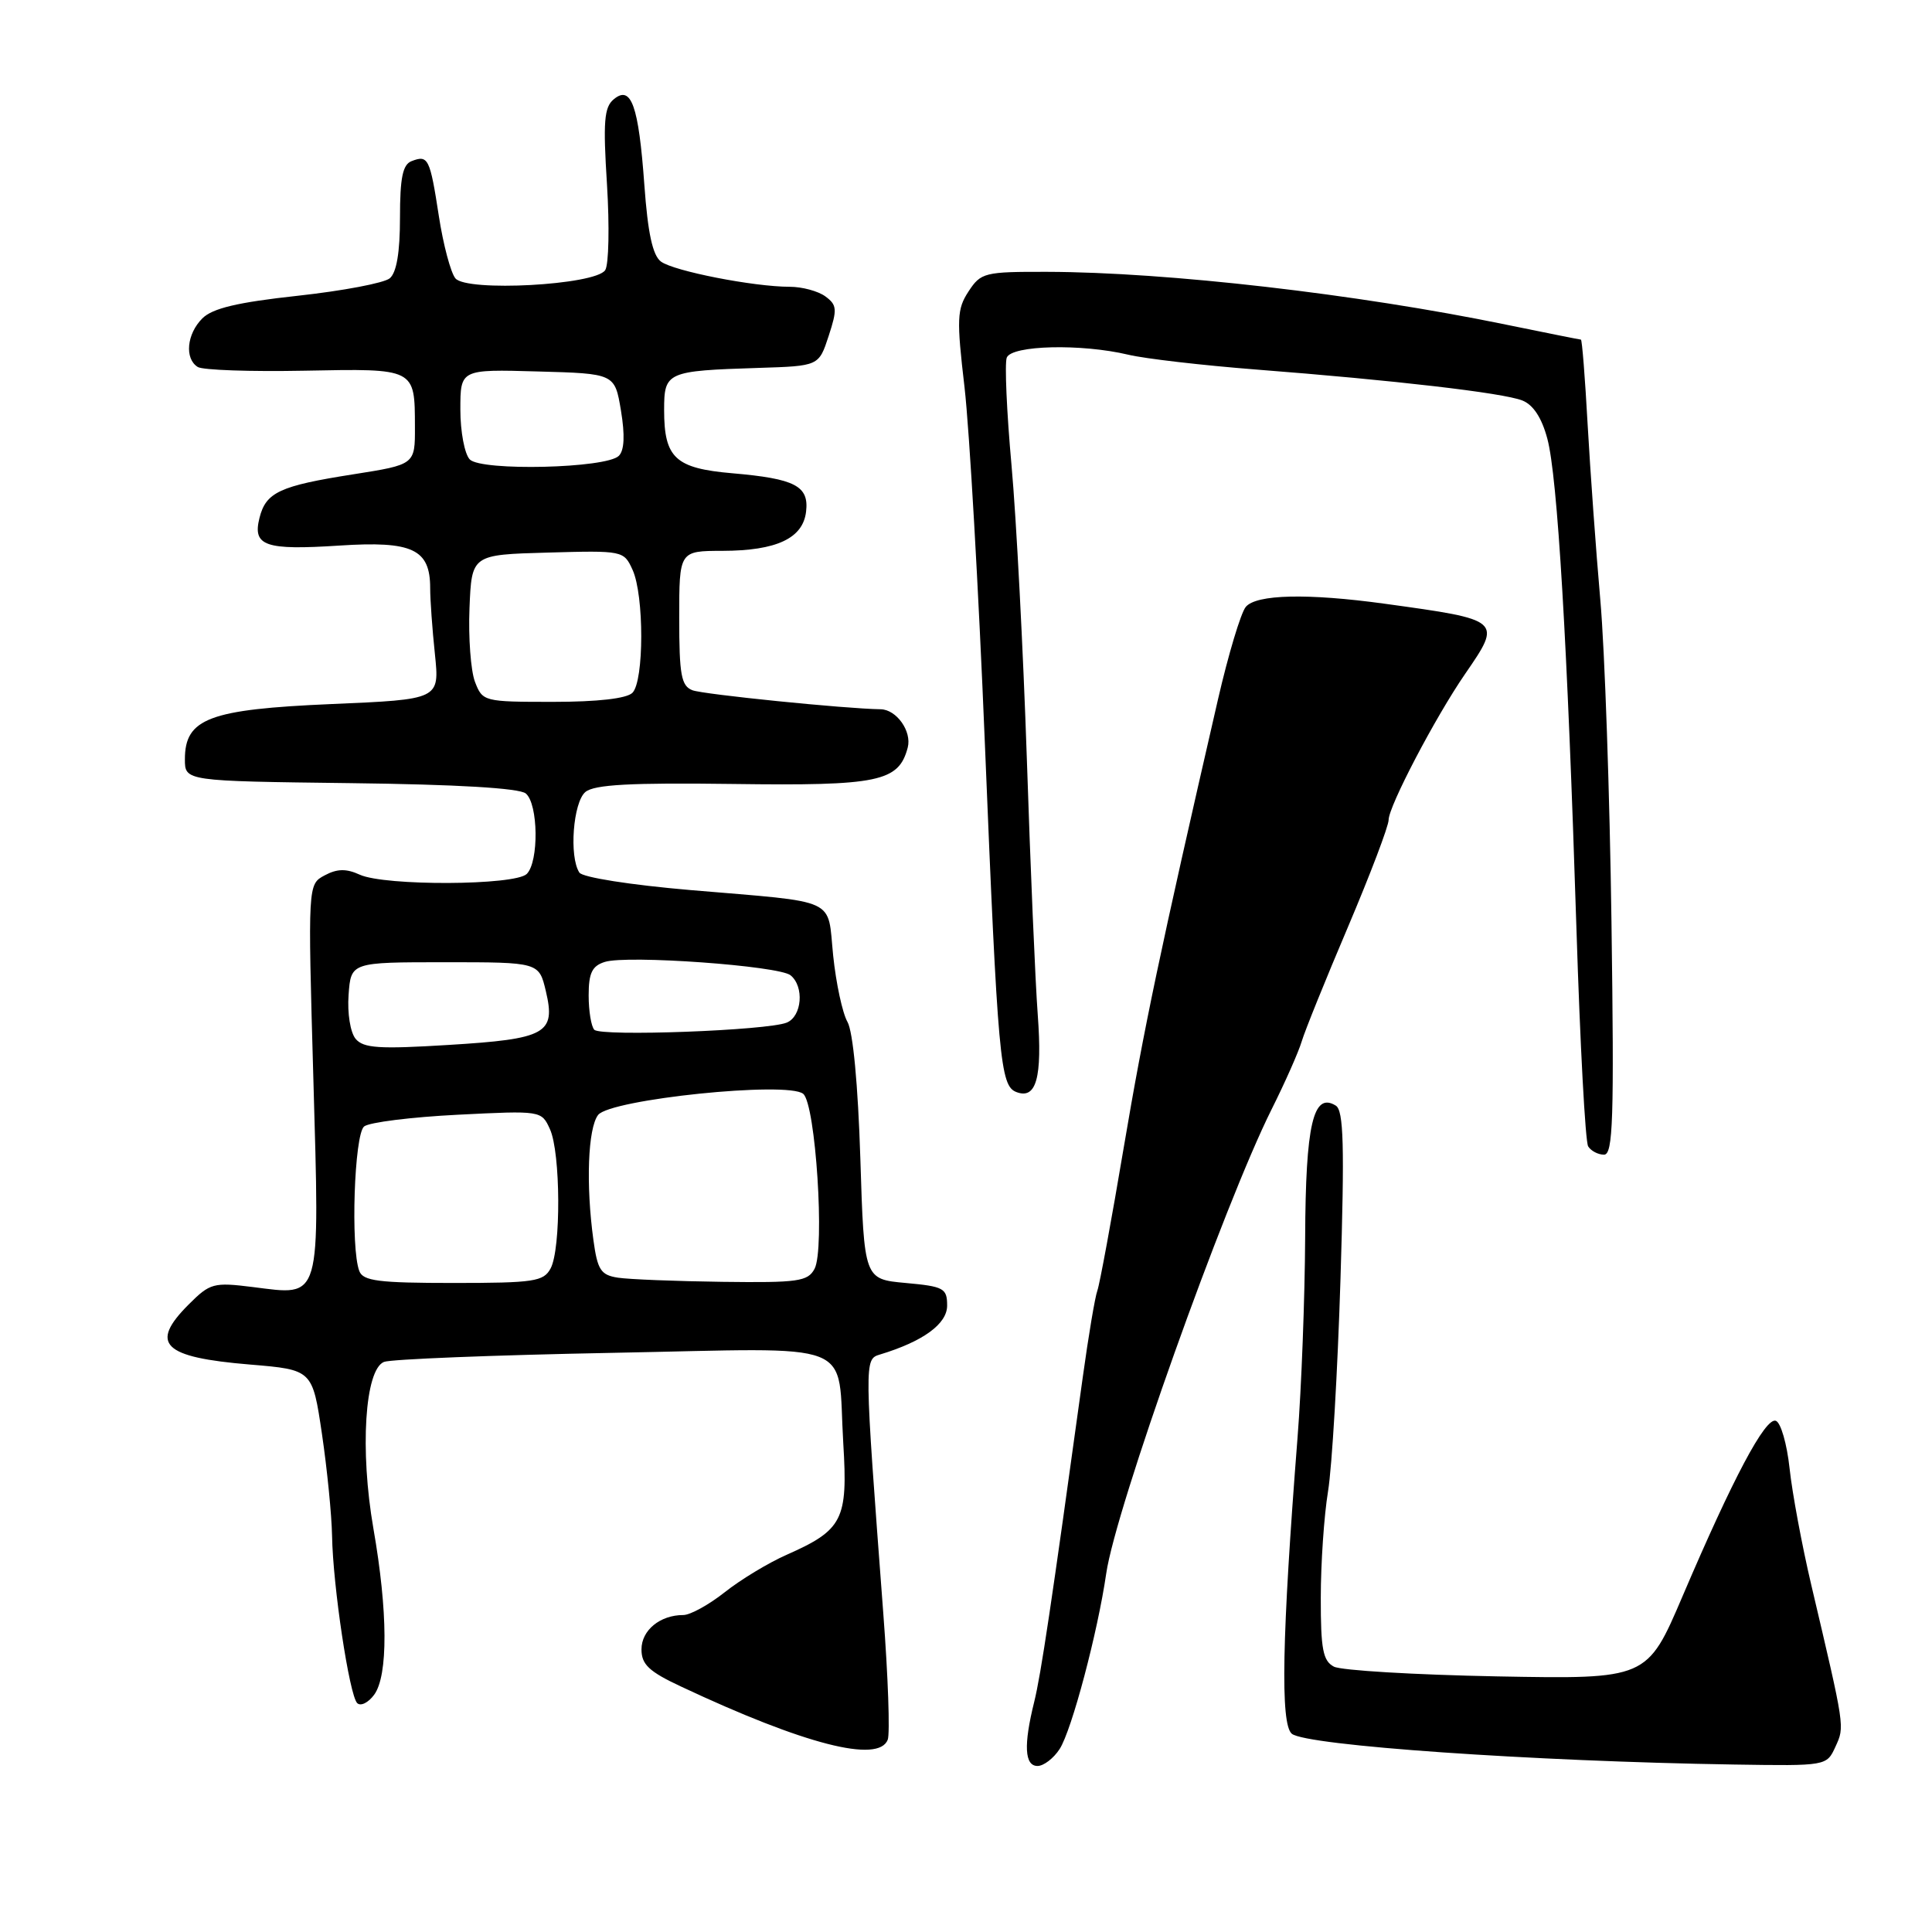 <?xml version="1.0" encoding="UTF-8" standalone="no"?>
<!DOCTYPE svg PUBLIC "-//W3C//DTD SVG 1.1//EN" "http://www.w3.org/Graphics/SVG/1.1/DTD/svg11.dtd" >
<svg xmlns="http://www.w3.org/2000/svg" xmlns:xlink="http://www.w3.org/1999/xlink" version="1.1" viewBox="0 0 256 256">
 <g >
 <path fill="currentColor"
d=" M 140.41 231.75 C 142.01 229.27 145.45 216.30 146.58 208.50 C 147.81 199.94 162.15 159.70 168.49 147.00 C 170.28 143.43 172.07 139.38 172.48 138.00 C 172.89 136.62 175.65 129.79 178.62 122.81 C 181.58 115.83 184.00 109.46 184.00 108.64 C 184.00 106.85 190.17 95.06 194.12 89.32 C 199.05 82.16 199.04 82.14 183.50 80.00 C 173.26 78.59 166.45 78.75 165.07 80.42 C 164.42 81.20 162.76 86.72 161.39 92.67 C 153.69 126.16 151.59 136.14 148.91 152.00 C 147.29 161.62 145.71 170.18 145.41 171.00 C 145.10 171.82 144.23 177.00 143.47 182.50 C 139.29 212.81 137.93 221.89 137.04 225.50 C 135.61 231.25 135.76 234.00 137.48 234.00 C 138.29 234.00 139.61 232.99 140.41 231.75 Z  M 243.21 231.44 C 244.44 228.74 244.49 229.07 240.00 210.00 C 238.77 204.78 237.48 197.84 237.13 194.58 C 236.78 191.32 235.96 188.48 235.30 188.26 C 233.91 187.80 229.64 195.83 222.95 211.50 C 218.25 222.50 218.25 222.50 198.37 222.13 C 187.44 221.92 177.71 221.34 176.75 220.84 C 175.30 220.08 175.00 218.53 175.01 211.71 C 175.01 207.20 175.44 200.85 175.97 197.62 C 176.50 194.39 177.24 181.74 177.62 169.52 C 178.17 151.77 178.04 147.14 177.00 146.50 C 174.01 144.65 173.00 148.98 172.94 163.94 C 172.90 171.95 172.45 183.90 171.93 190.50 C 169.86 216.95 169.64 228.45 171.17 229.73 C 173.07 231.30 203.06 233.39 229.77 233.81 C 242.04 234.00 242.04 234.00 243.21 231.44 Z  M 117.63 230.52 C 117.94 229.71 117.68 222.17 117.04 213.77 C 114.51 180.19 114.50 180.11 116.60 179.48 C 122.31 177.75 125.50 175.43 125.50 173.00 C 125.50 170.70 125.07 170.46 120.00 170.00 C 114.50 169.50 114.50 169.50 114.00 153.50 C 113.69 143.74 113.03 136.68 112.29 135.40 C 111.63 134.24 110.78 130.29 110.40 126.63 C 109.60 118.83 111.35 119.63 91.50 117.94 C 83.57 117.26 77.18 116.26 76.77 115.62 C 75.39 113.53 75.94 106.30 77.57 104.94 C 78.76 103.96 83.52 103.70 97.15 103.88 C 116.43 104.14 119.09 103.59 120.28 99.05 C 120.84 96.90 118.79 94.01 116.68 93.98 C 112.06 93.92 93.16 92.01 91.75 91.46 C 90.27 90.89 90.00 89.44 90.00 81.89 C 90.00 73.00 90.00 73.00 95.75 72.99 C 102.91 72.97 106.40 71.33 106.81 67.79 C 107.21 64.39 105.36 63.43 97.04 62.71 C 89.48 62.06 88.00 60.68 88.00 54.33 C 88.00 49.28 88.32 49.14 100.50 48.75 C 108.50 48.50 108.50 48.50 109.80 44.52 C 110.96 40.98 110.91 40.41 109.36 39.27 C 108.40 38.57 106.28 38.00 104.64 38.00 C 99.88 38.00 89.27 35.92 87.58 34.66 C 86.48 33.84 85.84 30.89 85.38 24.50 C 84.62 13.97 83.64 11.23 81.33 13.15 C 80.05 14.20 79.90 16.11 80.43 24.46 C 80.77 29.98 80.67 35.09 80.19 35.80 C 78.87 37.78 61.82 38.70 60.34 36.88 C 59.72 36.12 58.73 32.41 58.15 28.63 C 56.97 20.97 56.74 20.50 54.54 21.35 C 53.36 21.80 53.00 23.54 53.00 28.85 C 53.00 33.44 52.55 36.13 51.64 36.88 C 50.90 37.50 45.41 38.54 39.46 39.19 C 31.47 40.06 28.15 40.85 26.81 42.19 C 24.74 44.26 24.43 47.53 26.21 48.63 C 26.87 49.04 33.23 49.26 40.35 49.12 C 55.07 48.83 54.96 48.78 54.98 56.53 C 55.00 61.56 55.00 61.56 46.81 62.85 C 37.05 64.38 35.23 65.23 34.38 68.64 C 33.45 72.35 35.13 72.93 44.98 72.29 C 54.66 71.66 57.00 72.76 57.00 77.92 C 57.00 79.45 57.28 83.40 57.63 86.69 C 58.25 92.68 58.25 92.68 43.93 93.29 C 27.72 93.99 24.50 95.20 24.50 100.61 C 24.50 103.50 24.50 103.50 46.42 103.77 C 60.54 103.94 68.82 104.43 69.67 105.14 C 71.33 106.52 71.42 114.18 69.80 115.80 C 68.26 117.34 51.00 117.42 47.67 115.90 C 45.88 115.08 44.68 115.10 43.02 115.99 C 40.79 117.18 40.79 117.18 41.52 142.87 C 42.36 172.72 42.66 171.69 33.50 170.54 C 28.29 169.89 27.83 170.02 25.00 172.85 C 19.76 178.09 21.55 179.85 33.13 180.81 C 41.40 181.50 41.40 181.50 42.66 190.00 C 43.35 194.68 43.95 200.75 44.00 203.50 C 44.11 210.14 46.29 224.62 47.33 225.67 C 47.79 226.12 48.80 225.62 49.58 224.56 C 51.44 222.02 51.40 213.54 49.48 202.55 C 47.67 192.15 48.34 181.49 50.88 180.46 C 51.77 180.10 65.36 179.56 81.09 179.26 C 114.25 178.63 110.89 177.31 111.74 191.27 C 112.36 201.38 111.68 202.72 104.23 206.02 C 101.82 207.08 98.12 209.32 96.03 210.98 C 93.93 212.64 91.46 214.00 90.54 214.00 C 87.46 214.00 85.00 216.02 85.00 218.55 C 85.00 220.55 85.99 221.49 90.25 223.48 C 106.60 231.16 116.42 233.68 117.63 230.52 Z  M 213.53 122.25 C 213.30 105.34 212.64 86.10 212.05 79.50 C 211.47 72.90 210.72 62.44 210.37 56.25 C 210.03 50.06 209.63 45.00 209.48 45.00 C 209.34 45.00 204.86 44.10 199.53 43.01 C 179.82 38.95 154.66 36.06 138.77 36.02 C 130.46 36.00 129.97 36.12 128.34 38.61 C 126.80 40.96 126.74 42.24 127.81 51.36 C 128.45 56.94 129.67 78.15 130.50 98.50 C 132.22 140.51 132.53 143.88 134.67 144.70 C 137.32 145.72 138.12 142.81 137.51 134.50 C 137.18 130.10 136.53 114.80 136.06 100.50 C 135.58 86.20 134.67 68.71 134.03 61.64 C 133.39 54.57 133.11 48.16 133.40 47.39 C 134.04 45.74 143.28 45.52 149.50 47.00 C 151.70 47.53 159.35 48.41 166.50 48.97 C 184.70 50.38 199.11 52.05 201.70 53.06 C 203.15 53.62 204.29 55.35 205.03 58.13 C 206.38 63.14 207.69 85.24 208.89 123.15 C 209.37 138.36 210.06 151.29 210.44 151.90 C 210.81 152.50 211.76 153.00 212.54 153.00 C 213.74 153.00 213.89 148.33 213.53 122.25 Z  M 47.61 168.42 C 46.44 165.37 46.94 150.29 48.25 149.26 C 48.94 148.71 54.51 148.02 60.62 147.71 C 71.72 147.15 71.75 147.16 72.87 149.62 C 74.29 152.72 74.35 165.48 72.96 168.07 C 72.03 169.81 70.77 170.00 60.07 170.00 C 50.18 170.00 48.11 169.74 47.61 168.42 Z  M 81.88 169.30 C 79.61 168.95 79.17 168.28 78.63 164.31 C 77.62 156.95 77.90 149.51 79.25 147.74 C 80.84 145.66 104.37 143.23 106.43 144.94 C 108.08 146.31 109.32 165.53 107.93 168.13 C 107.04 169.80 105.74 169.98 95.71 169.85 C 89.55 169.77 83.32 169.52 81.88 169.30 Z  M 47.12 137.65 C 46.42 136.80 46.01 134.26 46.19 131.82 C 46.50 127.50 46.50 127.50 58.96 127.50 C 71.42 127.50 71.42 127.50 72.33 131.34 C 73.66 136.96 72.39 137.67 59.43 138.46 C 50.23 139.03 48.16 138.89 47.12 137.65 Z  M 78.75 136.45 C 78.34 136.02 78.00 133.97 78.00 131.90 C 78.00 128.93 78.45 127.99 80.14 127.46 C 83.08 126.52 103.21 127.97 104.75 129.23 C 106.59 130.72 106.27 134.67 104.25 135.50 C 101.70 136.55 79.64 137.37 78.75 136.45 Z  M 62.93 90.33 C 62.38 88.86 62.05 84.47 62.21 80.58 C 62.50 73.50 62.50 73.50 72.57 73.22 C 82.55 72.94 82.66 72.96 83.82 75.51 C 85.36 78.89 85.35 90.25 83.80 91.80 C 83.04 92.56 79.19 93.00 73.28 93.00 C 64.09 93.00 63.94 92.96 62.93 90.33 Z  M 62.25 60.88 C 61.56 60.17 61.00 57.20 61.00 54.27 C 61.00 48.93 61.00 48.93 71.23 49.22 C 81.46 49.50 81.46 49.50 82.28 54.40 C 82.82 57.67 82.73 59.67 82.00 60.40 C 80.35 62.06 63.80 62.45 62.25 60.88 Z "/>
</g>
</svg>
